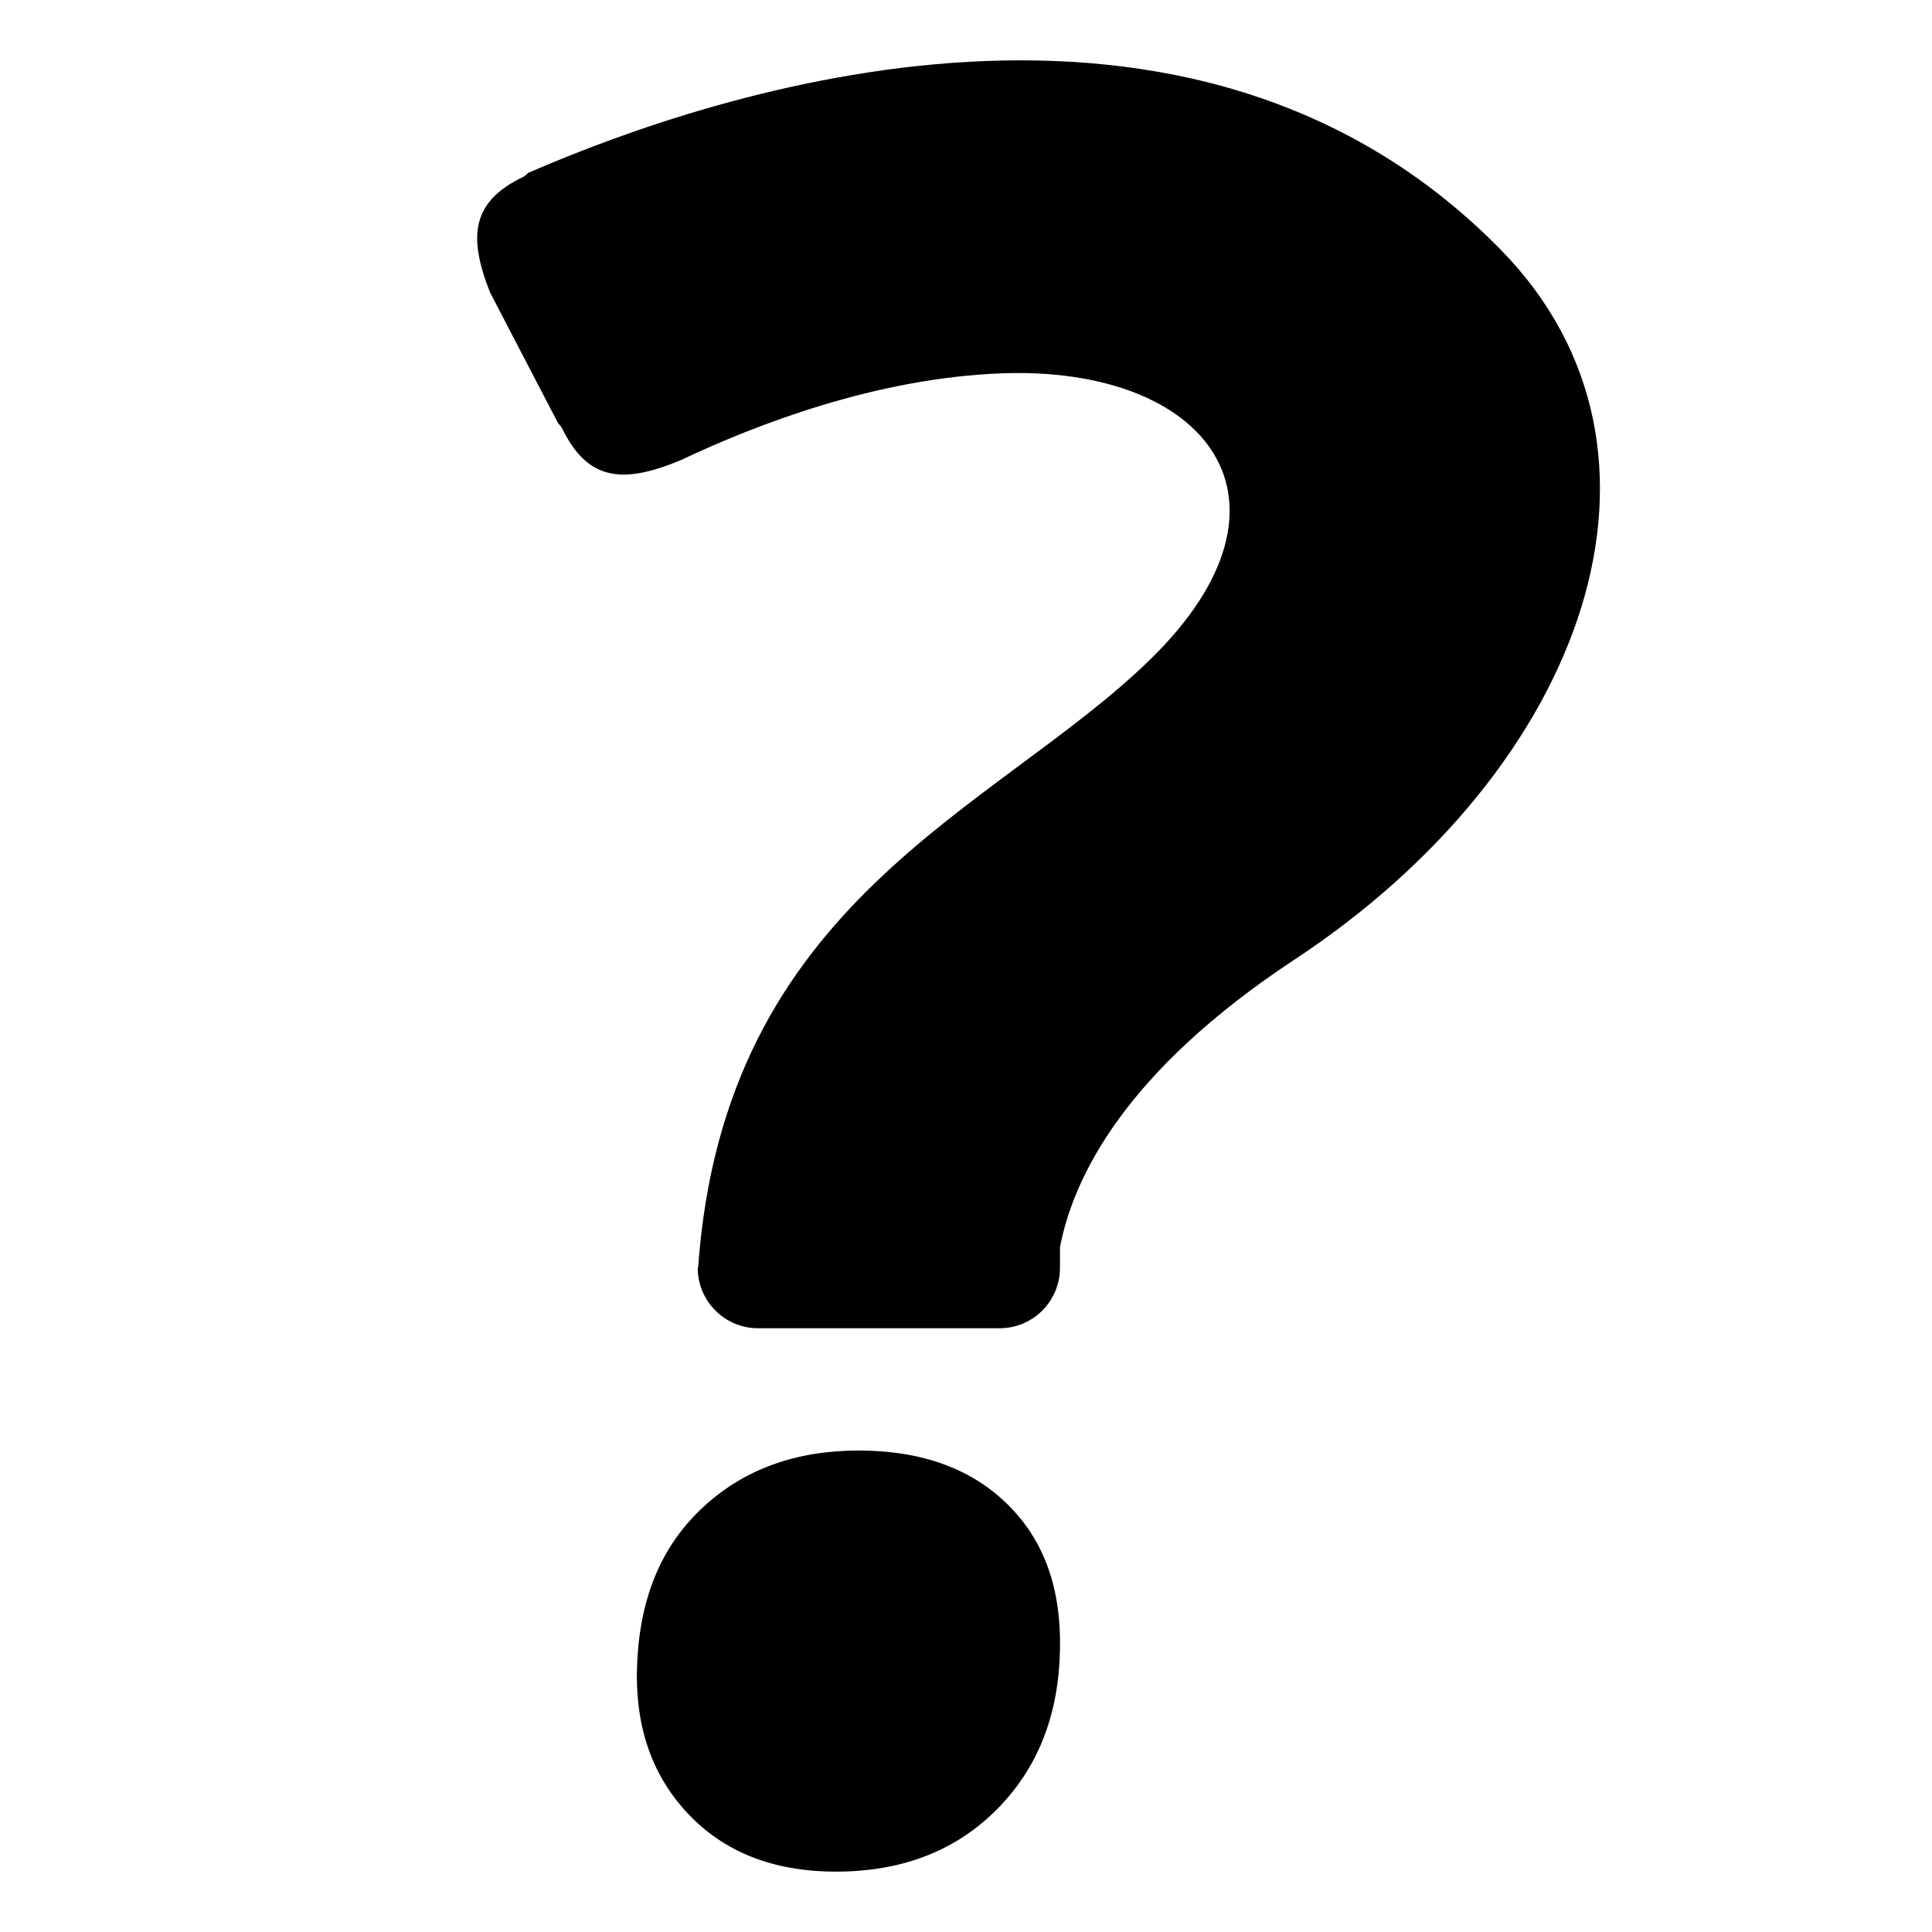 <svg xmlns="http://www.w3.org/2000/svg" width="64" height="64" viewBox="0 0 64 64">
    <path d="M42.883,31.787c-5.623,3.707-7.324,7.211-7.77,9.527V42c0,1.105-0.896,2-2,2h-8
        c-1.104,0-2-0.895-2-2l0.014-0.014c0.862-12.176,9.795-15.102,14.955-20.12c5.426-5.274,1.9-9.771-4.948-9.497
        c-4.113,0.164-8.061,1.681-10.566,2.867c-1.896,0.793-3.076,0.719-3.932-1.015c-0.04-0.082-0.091-0.144-0.146-0.197l-2.257-4.337
        c-0.729-1.848-0.618-3.004,1.096-3.826c0.073-0.035,0.117-0.086,0.168-0.134c6.206-2.702,21.913-7.953,32.212,2.54
        C56.27,14.955,52.524,25.434,42.883,31.787z M23.305,49.914c1.345-1.242,3.057-1.863,5.135-1.863c2.13,0,3.803,0.621,5.016,1.863
        s1.76,2.898,1.644,5.086c-0.11,2.072-0.84,3.746-2.188,5.047S29.821,62,27.69,62c-2.078,0-3.722-0.652-4.931-1.953
        C21.55,58.746,21,57.072,21.111,55C21.228,52.812,21.959,51.156,23.305,49.914z"/>
</svg>
